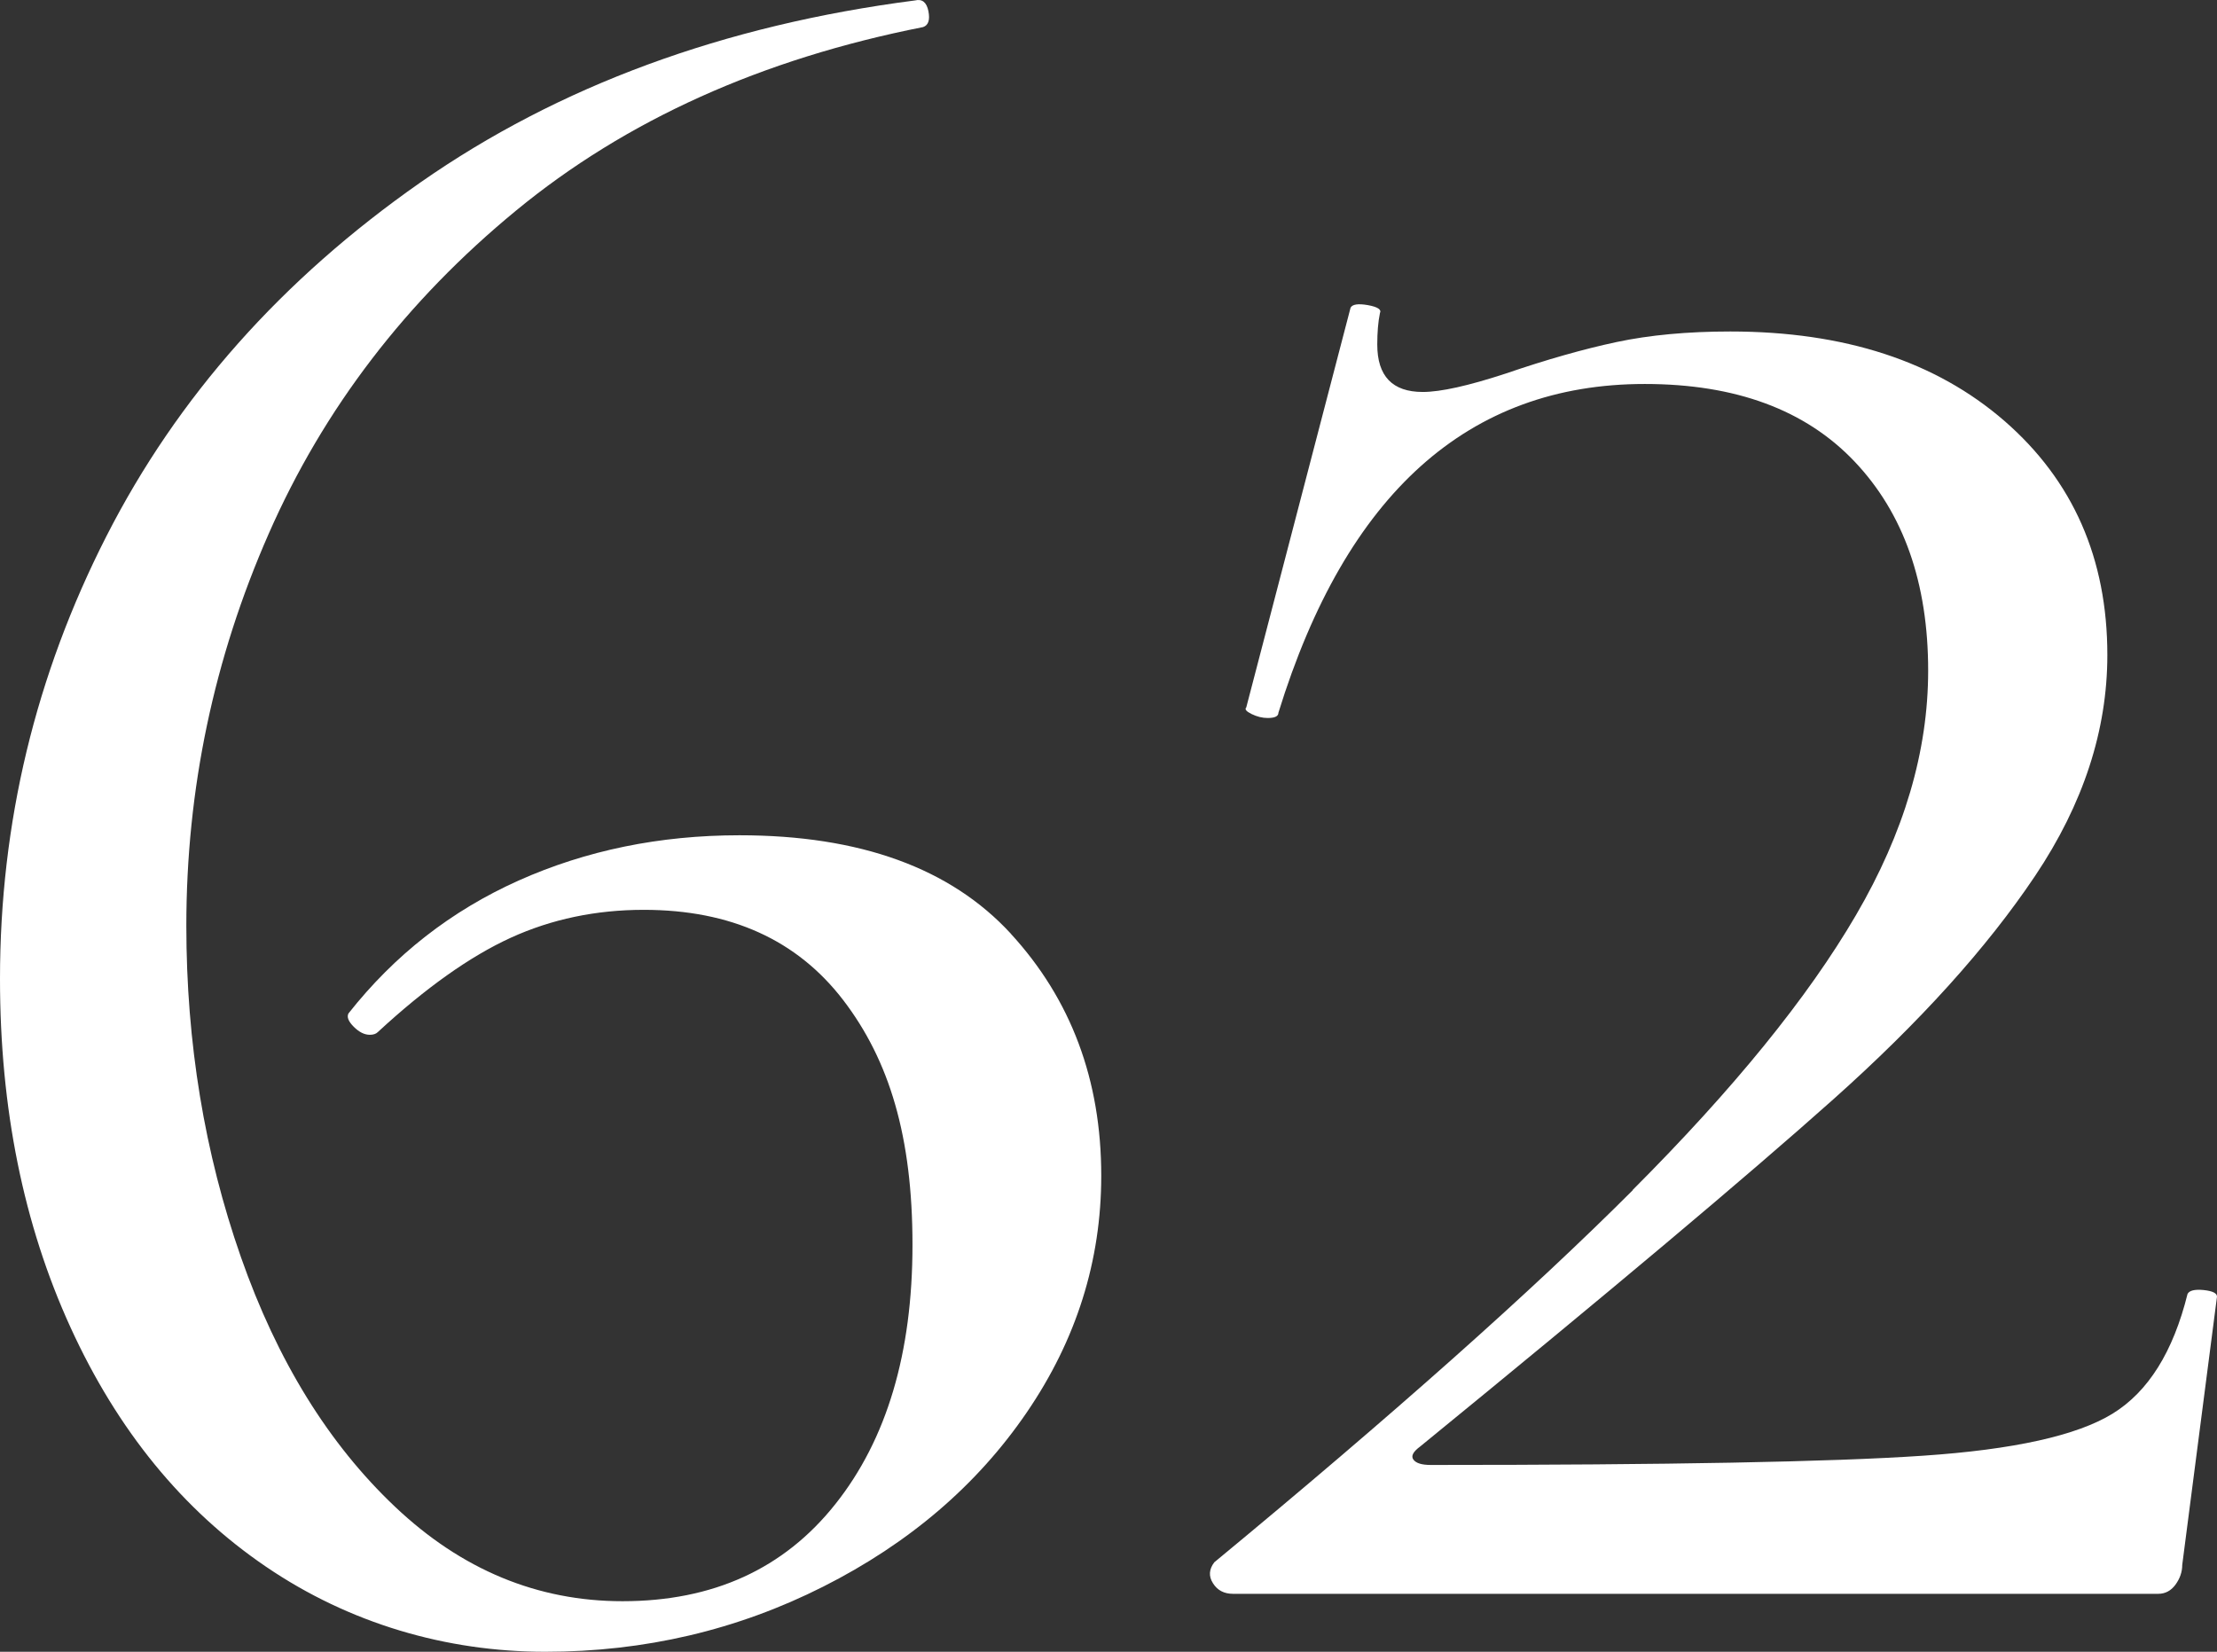 <svg width="306" height="228" viewBox="0 0 306 228" fill="none" xmlns="http://www.w3.org/2000/svg">
<rect x="0" y="0" width="306" height="228" fill="#333333" stroke="none"/>
<path d="M225.351 164.252C239.246 150.339 249.529 137.699 256.166 126.323C262.814 114.946 266.133 103.698 266.133 92.568C266.133 80.474 262.749 70.853 255.981 63.715C249.213 56.576 239.562 53.002 227.016 53.002C202.654 53.002 185.8 68.124 176.453 98.379C176.453 98.871 175.952 99.107 174.973 99.107C174.233 99.107 173.493 98.925 172.753 98.561C172.014 98.197 171.763 97.898 172.014 97.651L186.409 42.481C186.648 42 187.453 41.882 188.803 42.117C190.152 42.364 190.707 42.727 190.467 43.209C190.217 44.418 190.097 45.874 190.097 47.565C190.097 51.921 192.187 54.104 196.376 54.104C198.835 54.104 202.654 53.258 207.811 51.567C213.47 49.63 218.573 48.185 223.132 47.212C227.68 46.248 232.914 45.756 238.822 45.756C254.566 45.756 267.177 49.877 276.654 58.096C286.121 66.326 290.865 77.092 290.865 90.406C290.865 100.809 287.546 110.976 280.898 120.897C274.25 130.818 264.968 141.103 253.032 151.752C241.096 162.4 222.087 178.379 196.017 199.666C195.027 200.393 194.722 201.003 195.092 201.485C195.462 201.977 196.256 202.213 197.486 202.213C230.204 202.213 252.847 201.795 265.393 200.939C277.938 200.094 286.676 198.157 291.594 195.128C296.512 192.099 299.95 186.598 301.931 178.614C302.17 178.133 302.91 177.951 304.15 178.068C305.38 178.197 306 178.497 306 178.978L301.202 216.008C301.202 216.982 300.886 217.881 300.277 218.726C299.656 219.572 298.862 220 297.883 220H170.186C168.956 220 168.031 219.518 167.422 218.544C166.802 217.581 166.867 216.607 167.607 215.644C192.208 195.321 211.457 178.197 225.362 164.284L225.351 164.252Z" fill="white"/>
<path d="M139.519 128.887C147.832 137.945 152 149.08 152 162.293C152 174.034 148.569 184.931 141.717 194.962C134.865 204.994 125.501 213.012 113.627 219.007C101.752 225.002 88.968 228 75.264 228C61.56 228 48.213 224.083 36.717 216.259C25.211 208.435 16.215 197.419 9.731 183.221C3.237 169.013 0 152.986 0 135.12C0 113.596 4.893 93.22 14.689 74.012C24.475 54.804 38.925 38.539 58.009 25.197C77.104 11.865 99.868 3.478 126.302 0.059C127.276 -0.179 127.893 0.307 128.142 1.53C128.381 2.753 128.142 3.489 127.406 3.738C105.129 8.142 86.403 16.583 71.237 29.06C56.061 41.537 44.673 56.406 37.096 73.655C29.508 90.904 25.719 108.954 25.719 127.794C25.719 143.94 28.231 159.176 33.243 173.493C38.254 187.809 45.355 199.313 54.535 207.991C63.714 216.681 74.181 221.02 85.926 221.02C98.407 221.02 108.193 216.562 115.294 207.623C122.395 198.696 125.945 186.771 125.945 171.837C125.945 156.904 122.763 146.396 116.398 138.064C110.033 129.753 100.853 125.587 88.86 125.587C82.257 125.587 76.13 126.874 70.501 129.439C64.872 132.014 58.756 136.354 52.142 142.468C51.894 142.717 51.525 142.836 51.038 142.836C50.302 142.836 49.566 142.468 48.83 141.732C48.094 140.996 47.845 140.39 48.094 139.892C54.459 131.82 62.285 125.706 71.594 121.539C80.893 117.384 91.057 115.295 102.066 115.295C118.703 115.295 131.195 119.83 139.519 128.876V128.887Z" fill="white"/>
</svg>
